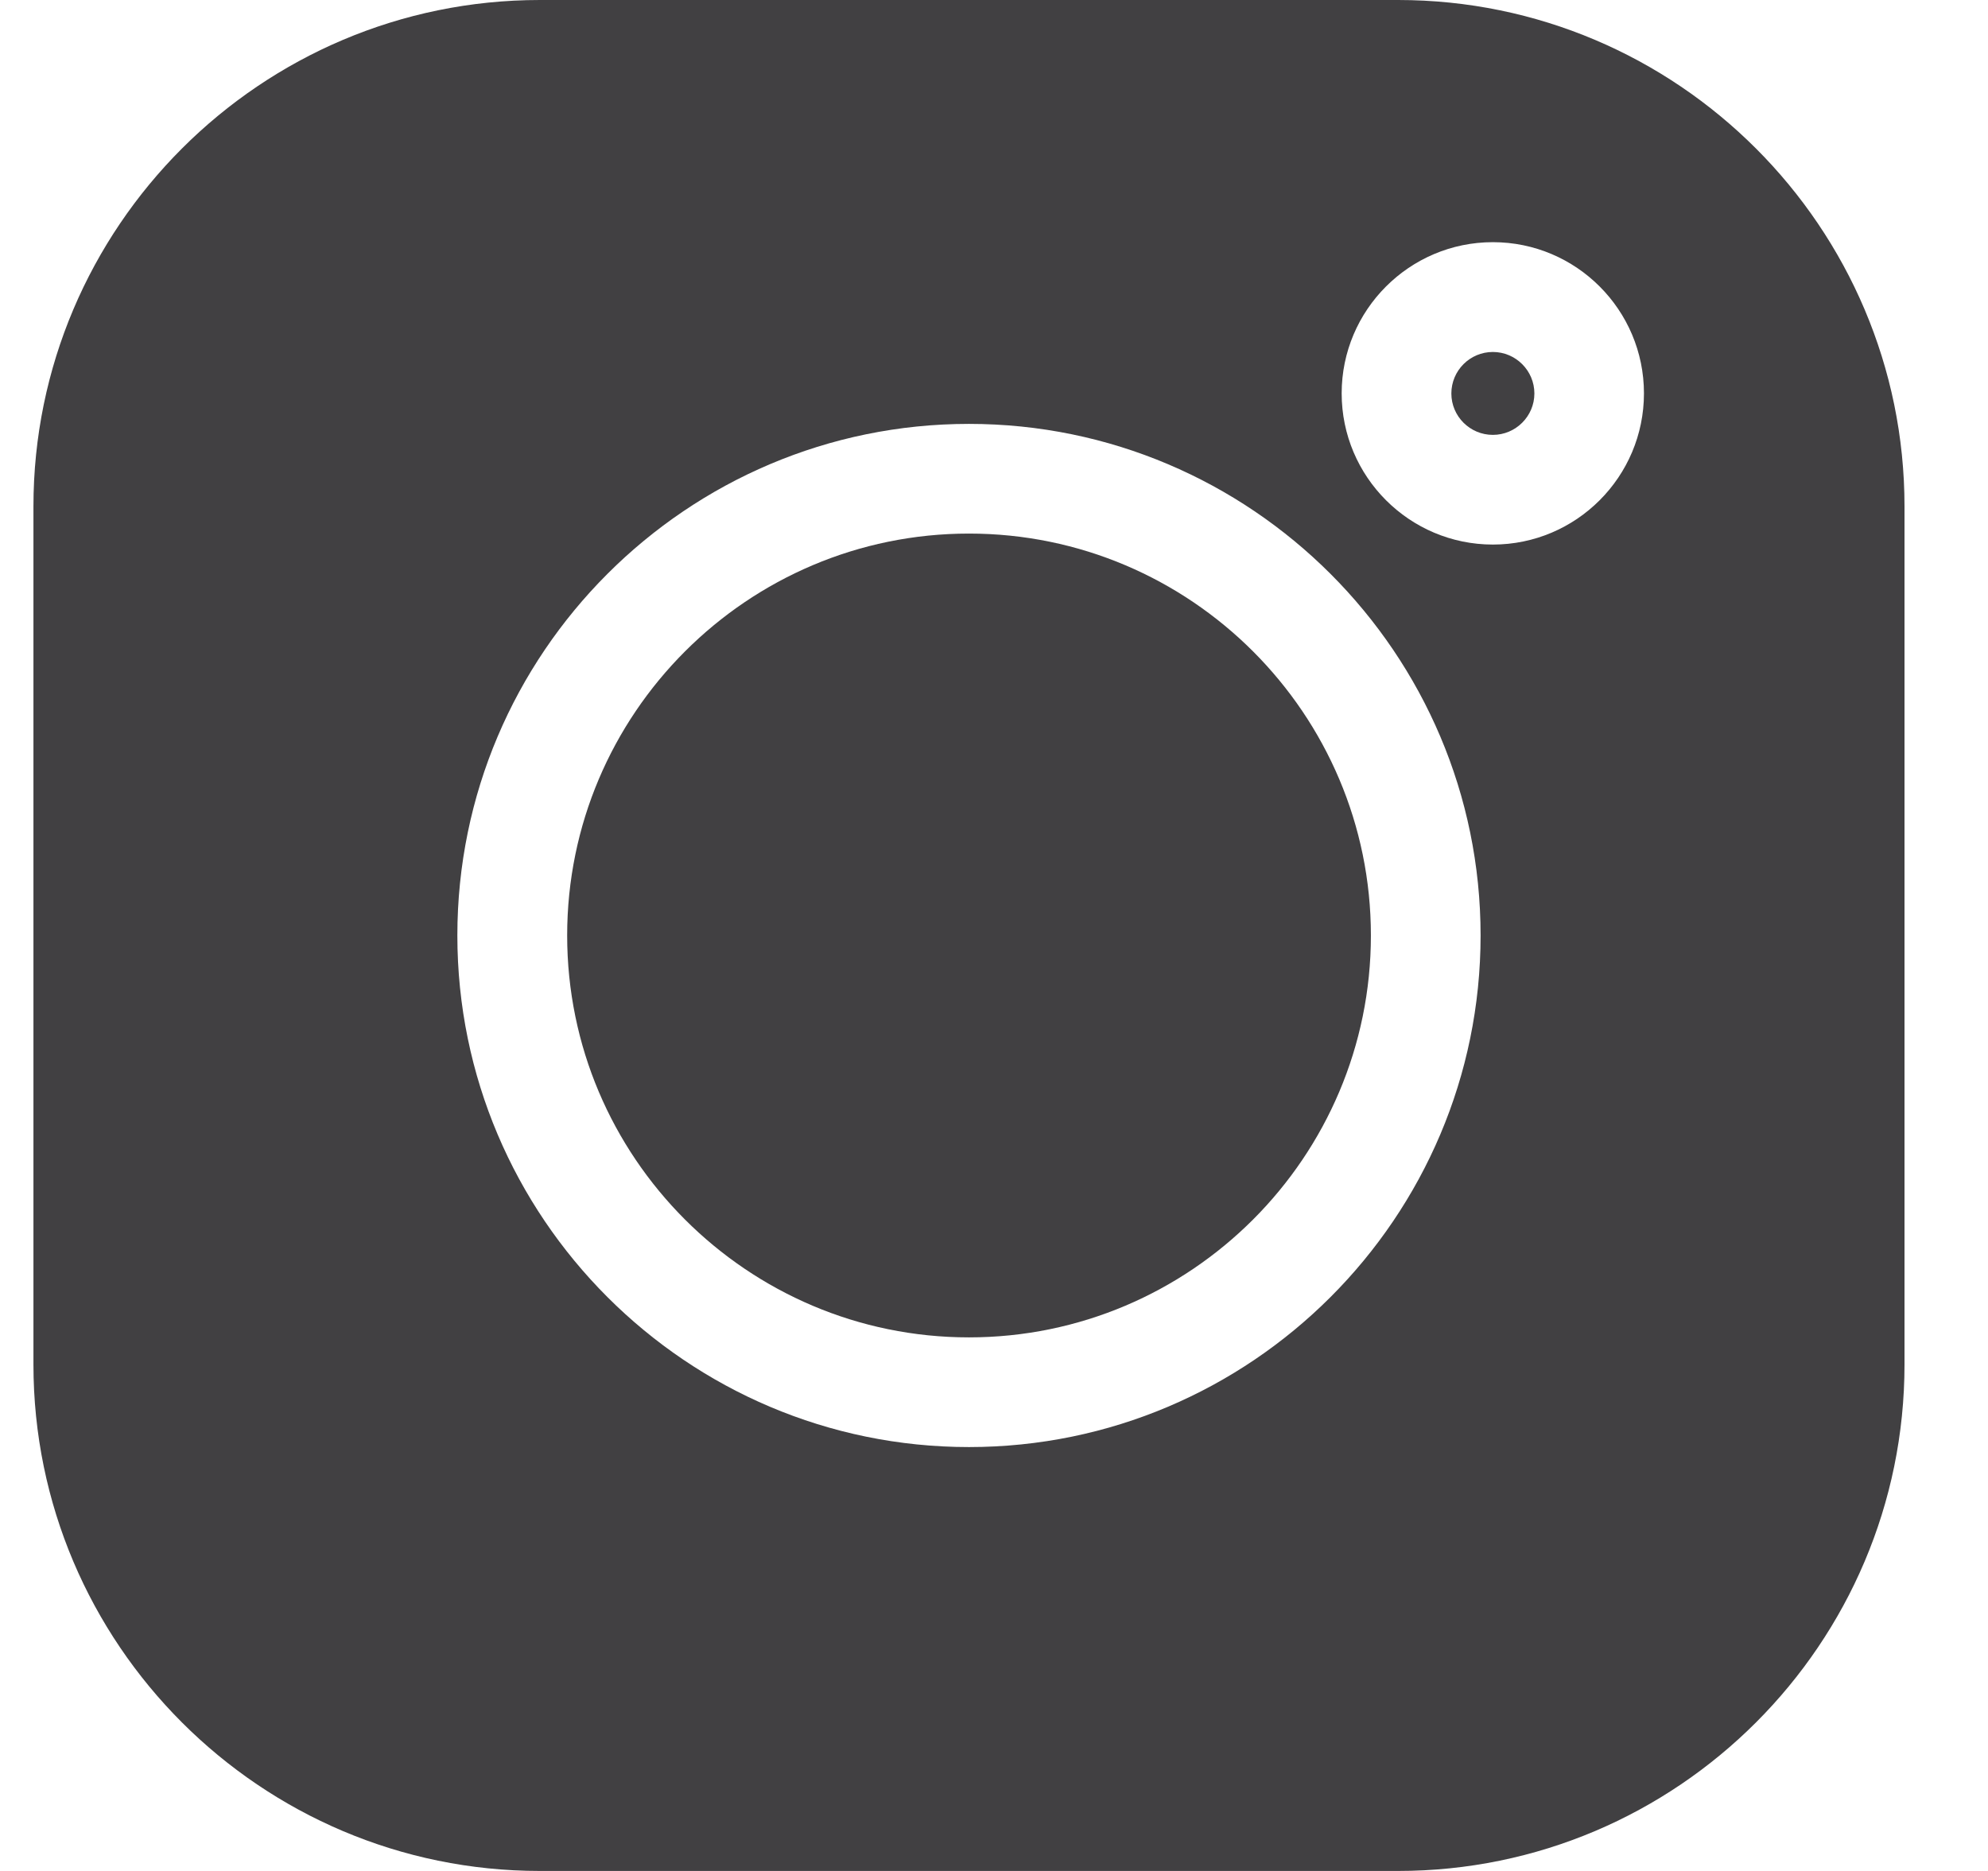 <svg width="17" height="16" viewBox="0 0 17 16" fill="none" xmlns="http://www.w3.org/2000/svg">
<g clip-path="url(#clip0_179_2210)">
<path d="M11.955 0H4.617C2.229 0 0.286 1.943 0.286 4.331V11.669C0.286 14.057 2.229 16 4.617 16H11.955C14.343 16 16.286 14.057 16.286 11.669V4.331C16.286 1.943 14.343 0 11.955 0V0ZM8.286 12.375C5.874 12.375 3.911 10.412 3.911 8C3.911 5.588 5.874 3.625 8.286 3.625C10.698 3.625 12.661 5.588 12.661 8C12.661 10.412 10.698 12.375 8.286 12.375ZM12.766 4.657C12.053 4.657 11.473 4.077 11.473 3.364C11.473 2.651 12.053 2.071 12.766 2.071C13.479 2.071 14.058 2.651 14.058 3.364C14.058 4.077 13.479 4.657 12.766 4.657Z" fill="#414042"/>
<path d="M8.286 4.563C6.391 4.563 4.85 6.105 4.85 8C4.85 9.895 6.391 11.437 8.286 11.437C10.182 11.437 11.723 9.895 11.723 8C11.723 6.105 10.182 4.563 8.286 4.563Z" fill="#414042"/>
<path d="M12.766 3.01C12.57 3.01 12.411 3.169 12.411 3.365C12.411 3.56 12.57 3.719 12.766 3.719C12.961 3.719 13.121 3.56 13.121 3.365C13.121 3.169 12.961 3.01 12.766 3.01Z" fill="#414042"/>
</g>
<defs>
<clipPath id="clip0_179_2210">
<rect width="16" height="16" fill="white" transform="translate(0.286)"/>
</clipPath>
</defs>
</svg>
